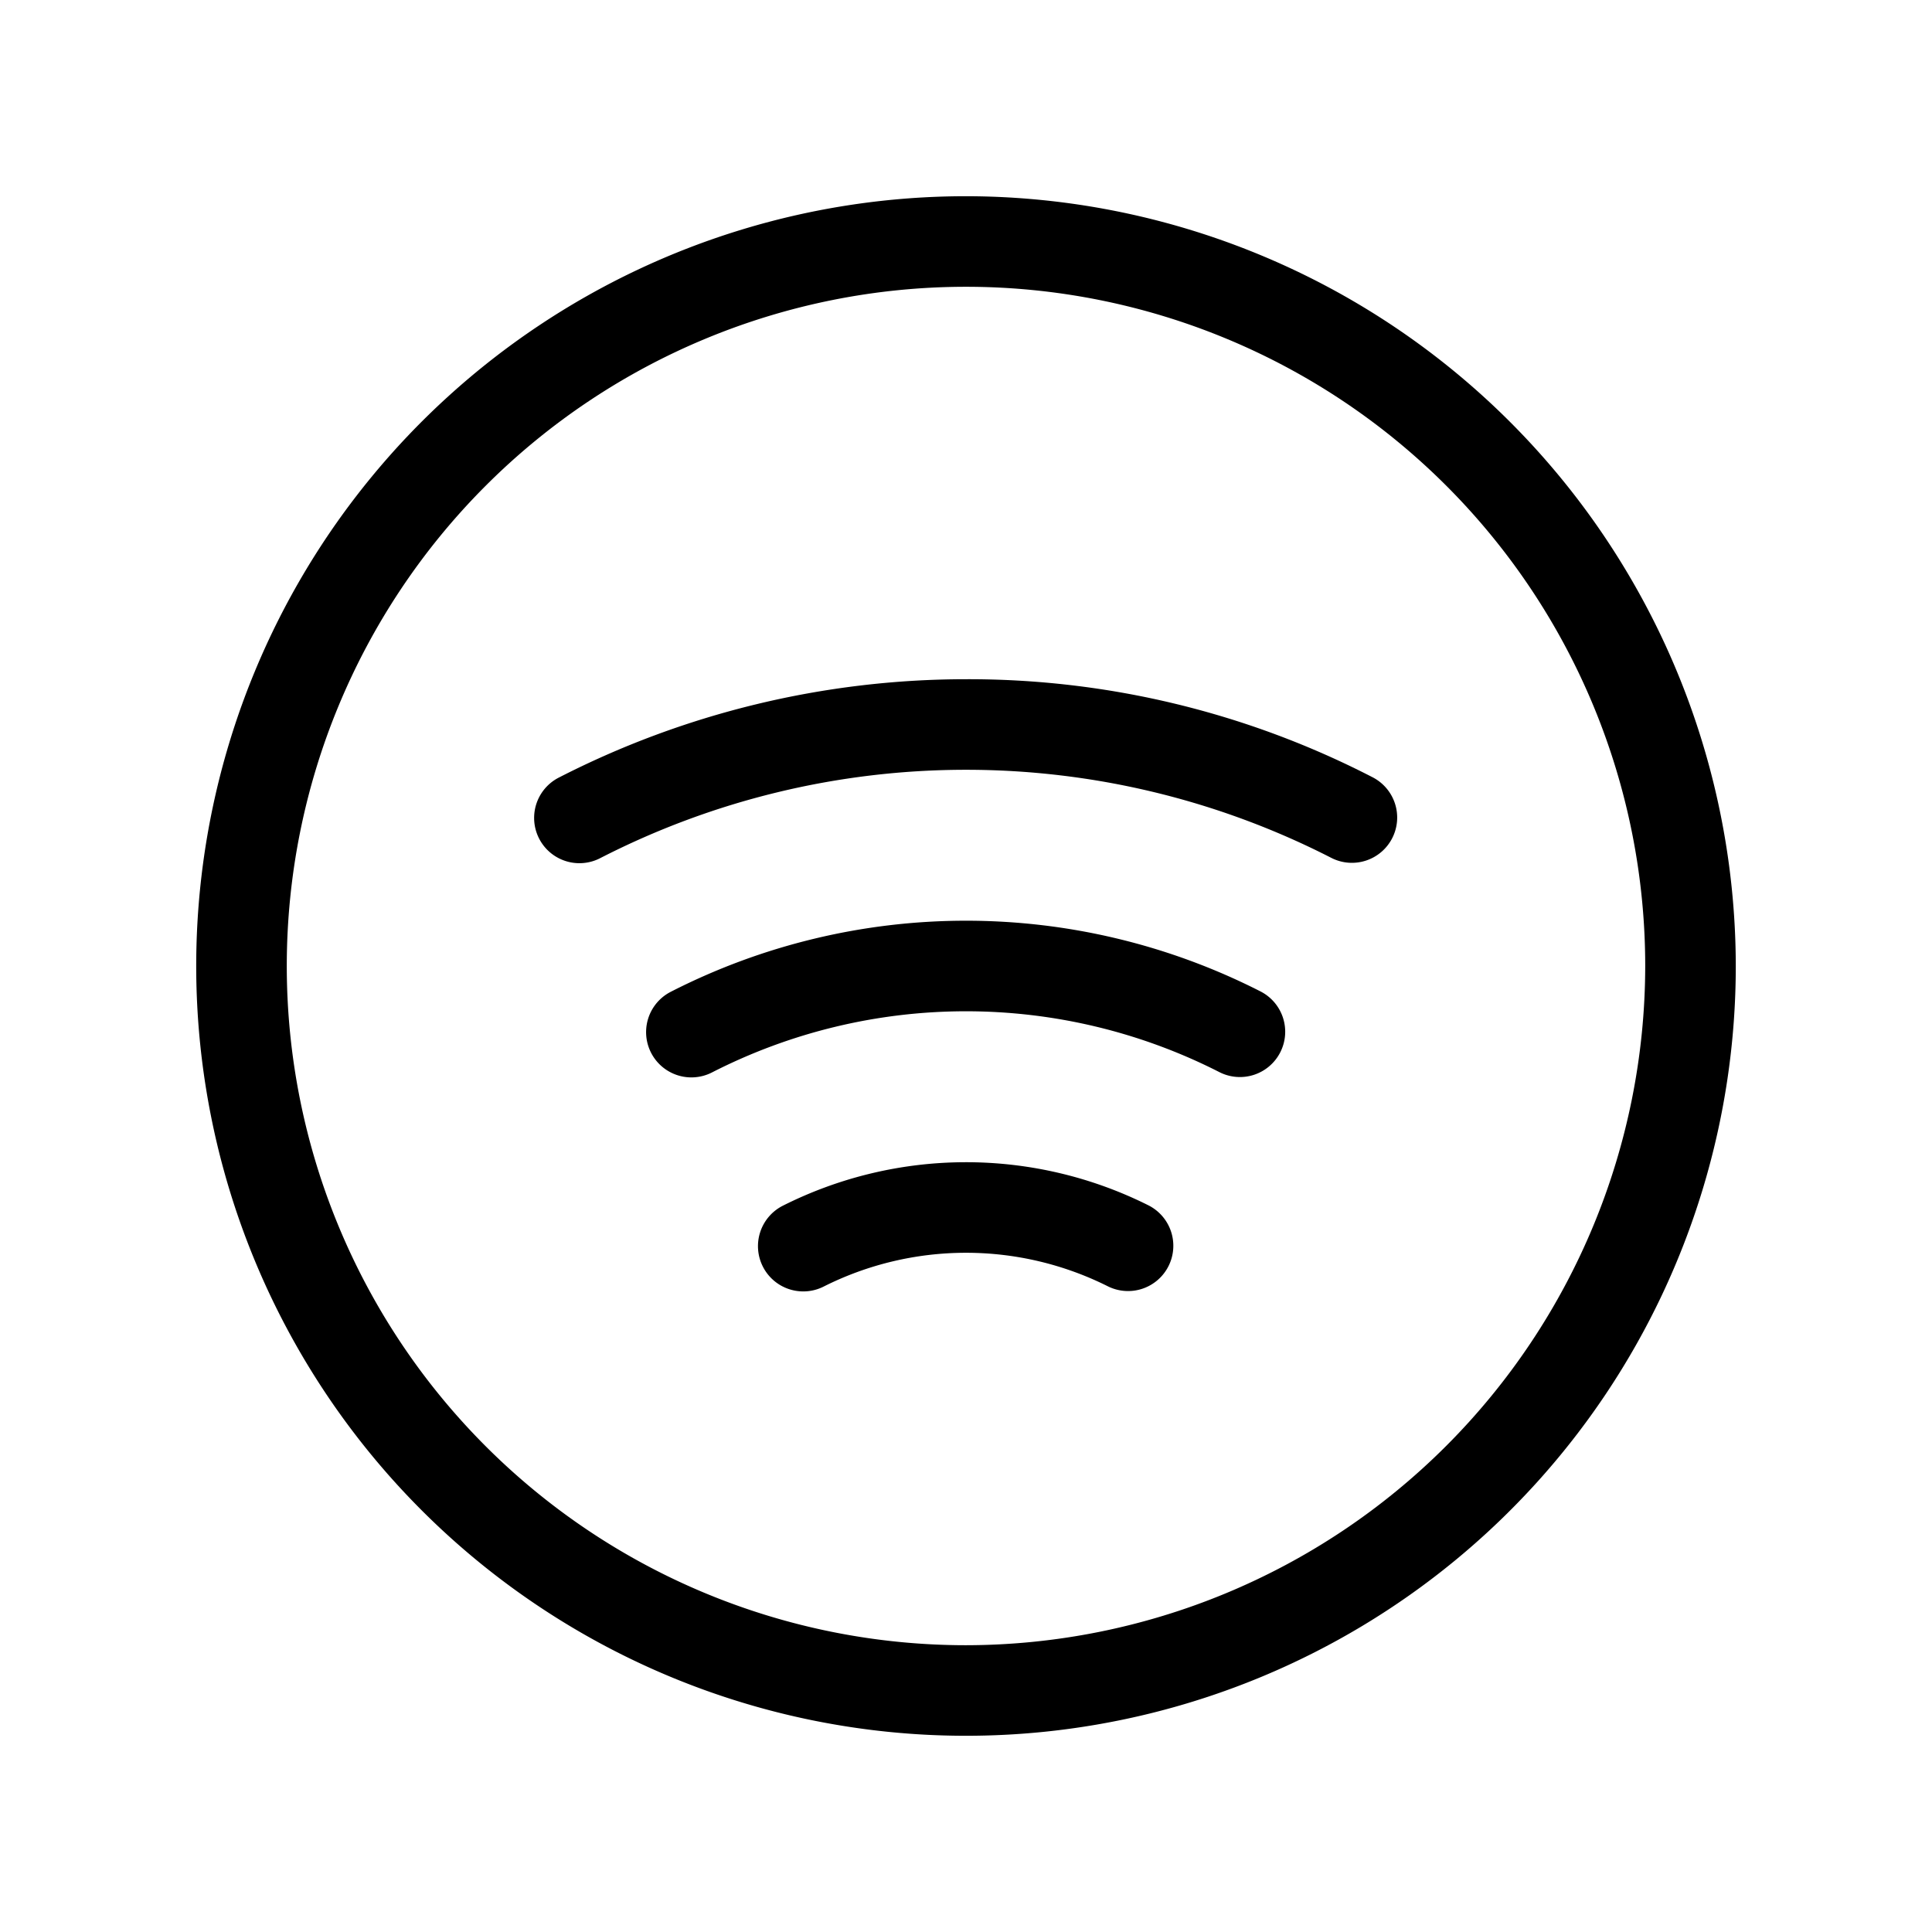<svg id="Flat" xmlns="http://www.w3.org/2000/svg" viewBox="0 0 256 256">
  <path d="M128,26A102,102,0,1,0,230,128,102.115,102.115,0,0,0,128,26Zm0,192a90,90,0,1,1,90-90A90.102,90.102,0,0,1,128,218Zm56.47-106.928a5.999,5.999,0,0,1-8.08,2.593,106.192,106.192,0,0,0-96.867.047,6,6,0,0,1-5.496-10.668A118.334,118.334,0,0,1,128,90a116.719,116.719,0,0,1,53.876,12.993A6,6,0,0,1,184.47,111.072Zm-14.83,28.369a6,6,0,0,1-8.071,2.618,73.94,73.94,0,0,0-67.223.043,6,6,0,1,1-5.468-10.682,85.941,85.941,0,0,1,78.145-.051A6,6,0,0,1,169.64,139.441Zm-14.804,28.319a6,6,0,0,1-8.052,2.676,41.976,41.976,0,0,0-37.648.042,6,6,0,0,1-5.4-10.717,53.981,53.981,0,0,1,48.425-.054A6.001,6.001,0,0,1,154.836,167.761Z"/>
</svg>
